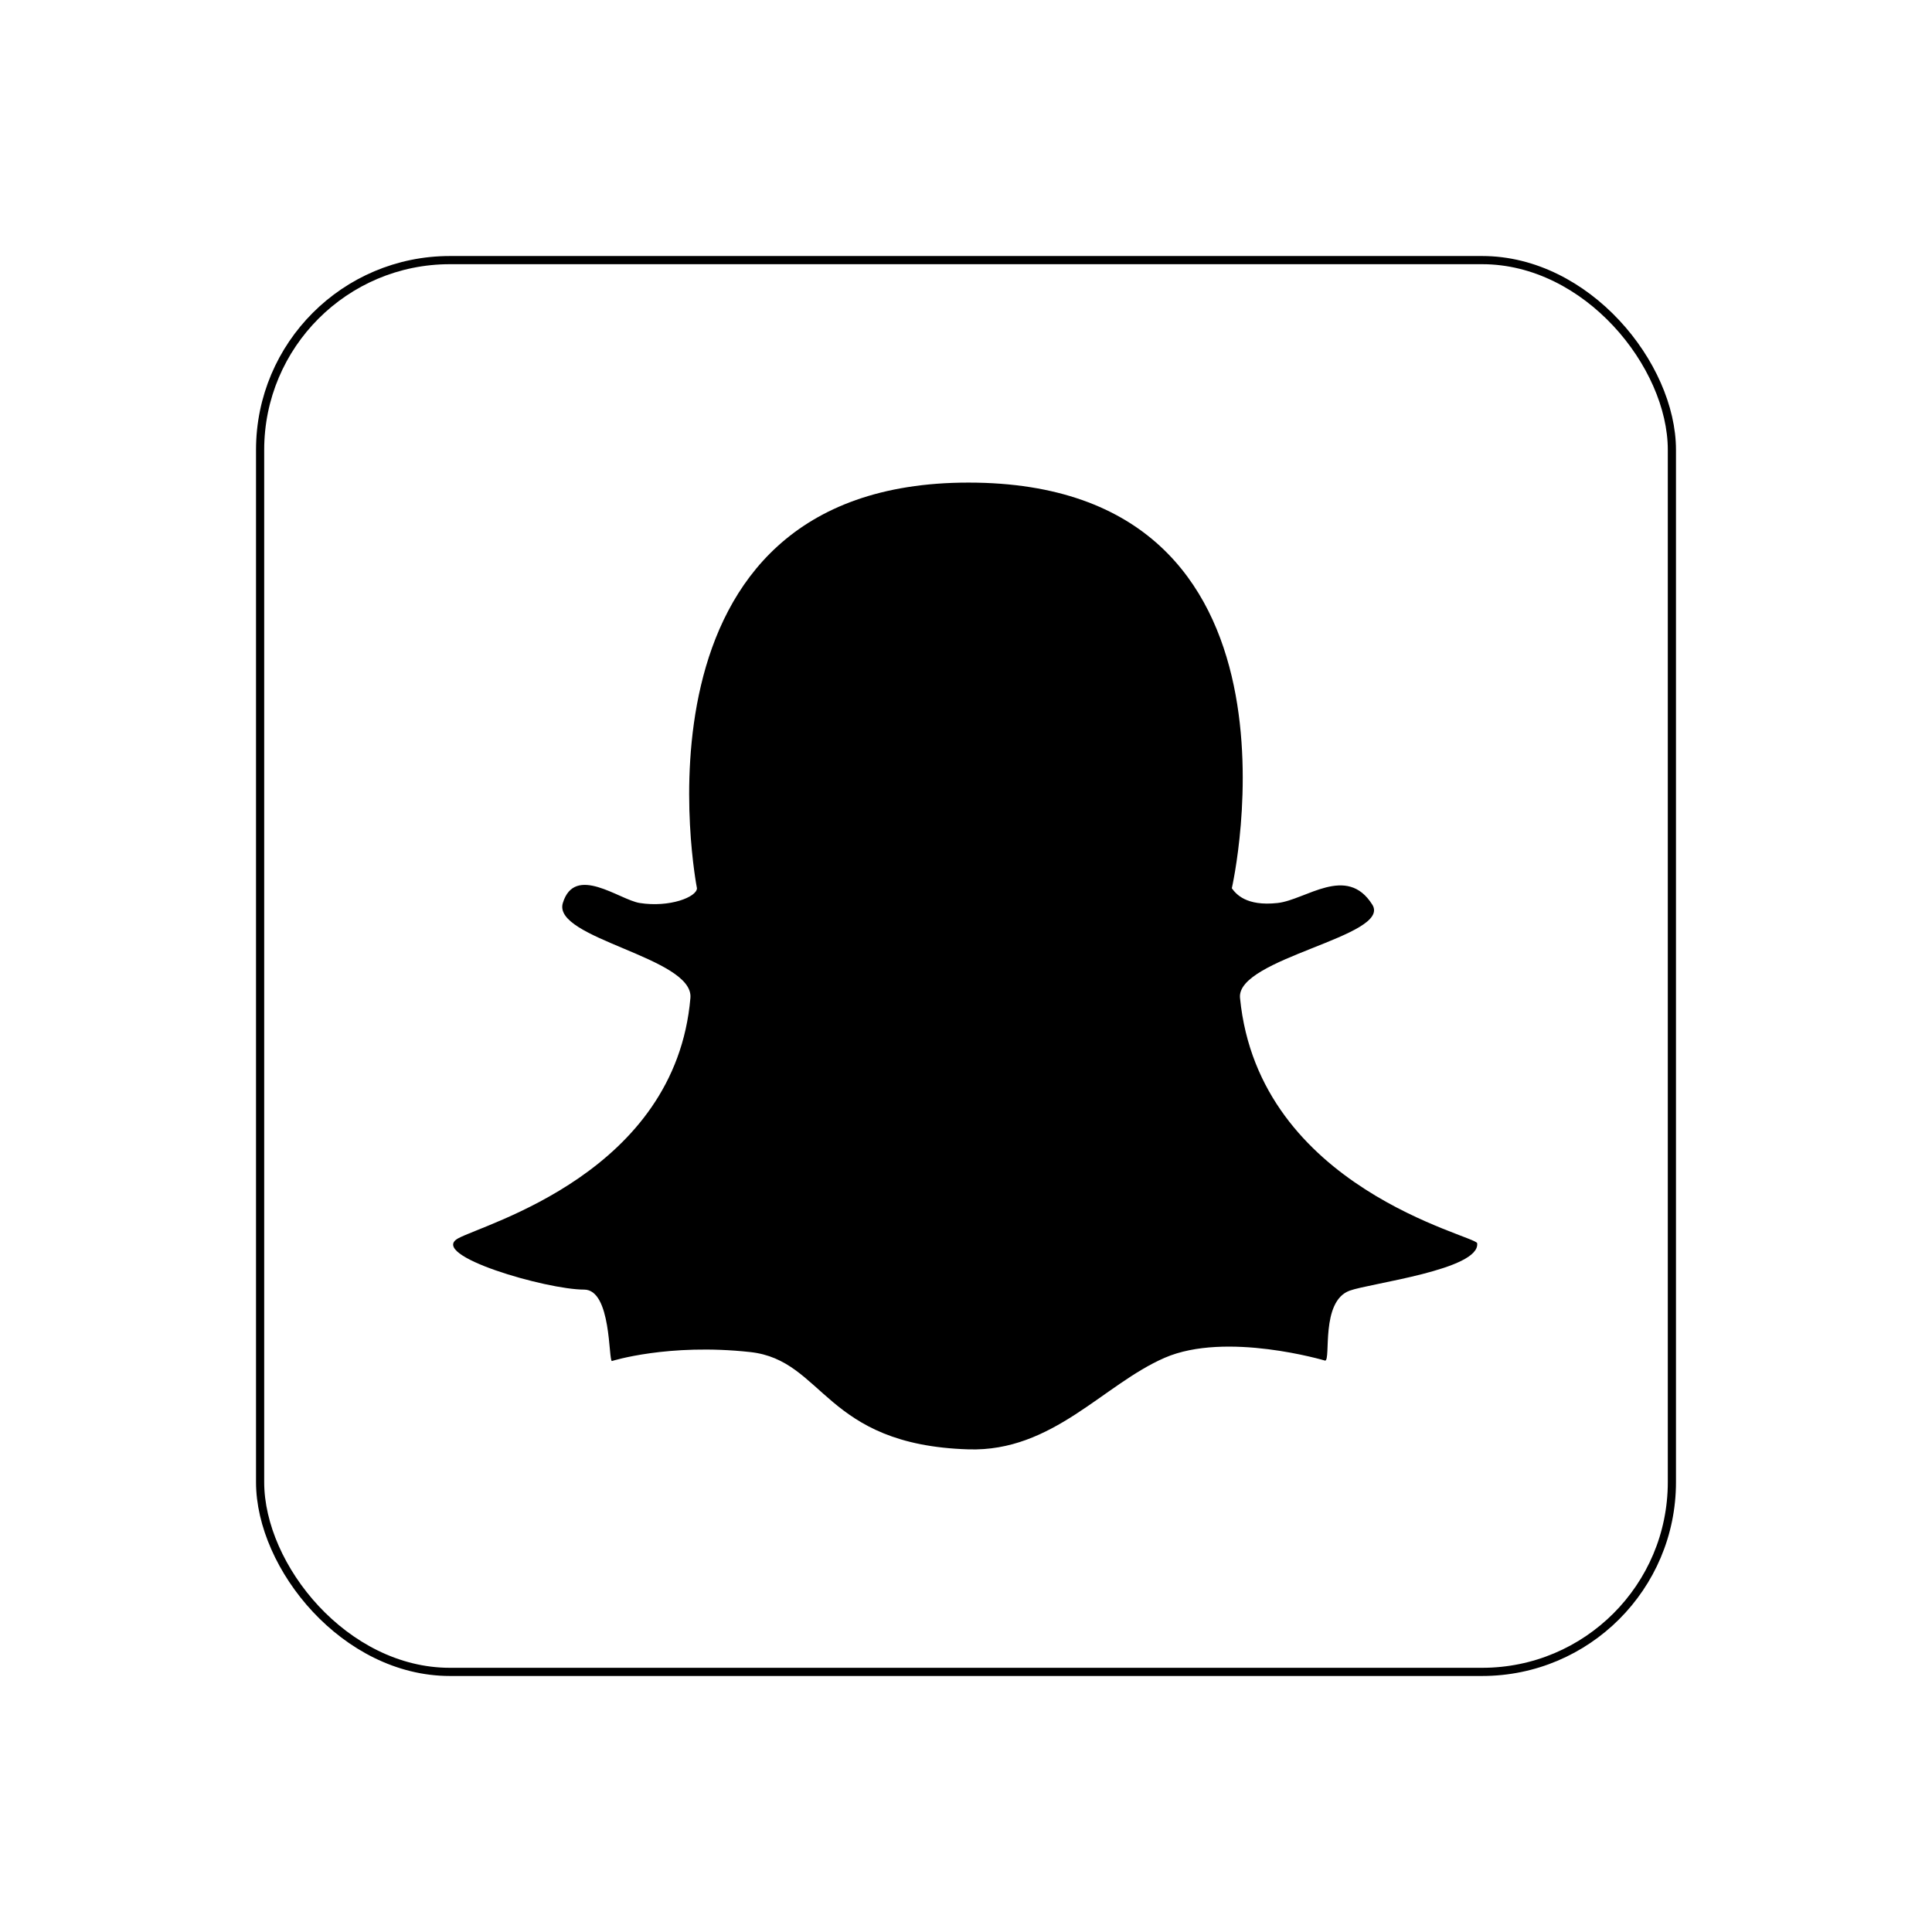 <?xml version="1.0" ?><svg height="1181" viewBox="0 0 1181 1181" width="1181" xmlns="http://www.w3.org/2000/svg"><defs><style>
      .cls-1 {
        fill-rule: evenodd;
      }

      .cls-2 {
        fill: none;
        stroke: #000;
        stroke-width: 5px;
      }
    </style></defs><path class="cls-1" d="M426.04,542.987S377.231,295,592.015,295c217.791,0,160.976,247.987,160.976,247.987,2.455,3.333,8.616,11.153,28,9,17.257-1.917,42.25-23.817,57.872,1,12.178,19.348-83.247,32.647-80.869,57C769.4,726.835,902.4,755.225,902.969,759.975c1.93,16.2-65.5,24.417-77.989,29-17.894,6.565-11.288,42.338-14.917,42.757,0,0-60.481-18.046-98.066-1.759s-68.489,57.592-119.982,56c-88.478-2.742-87.977-54.518-133.45-59.488-50.041-5.468-84.517,5.491-84.517,5.491-2.167-.218-0.2-43.718-16.987-43.666-22.793.072-95.815-21.017-77-31.33,16.452-9.018,132.837-40.224,141.979-146.993,2.122-24.789-84.655-36.172-77.989-58,7.3-23.885,34.542-1.975,46.993,0C409.257,554.876,425.9,548.364,426.04,542.987Z"/><rect class="cls-2" data-name="Rounded Rectangle 1" height="863" id="Rounded_Rectangle_1" rx="116" ry="116" width="863" x="159" y="159"/></svg>